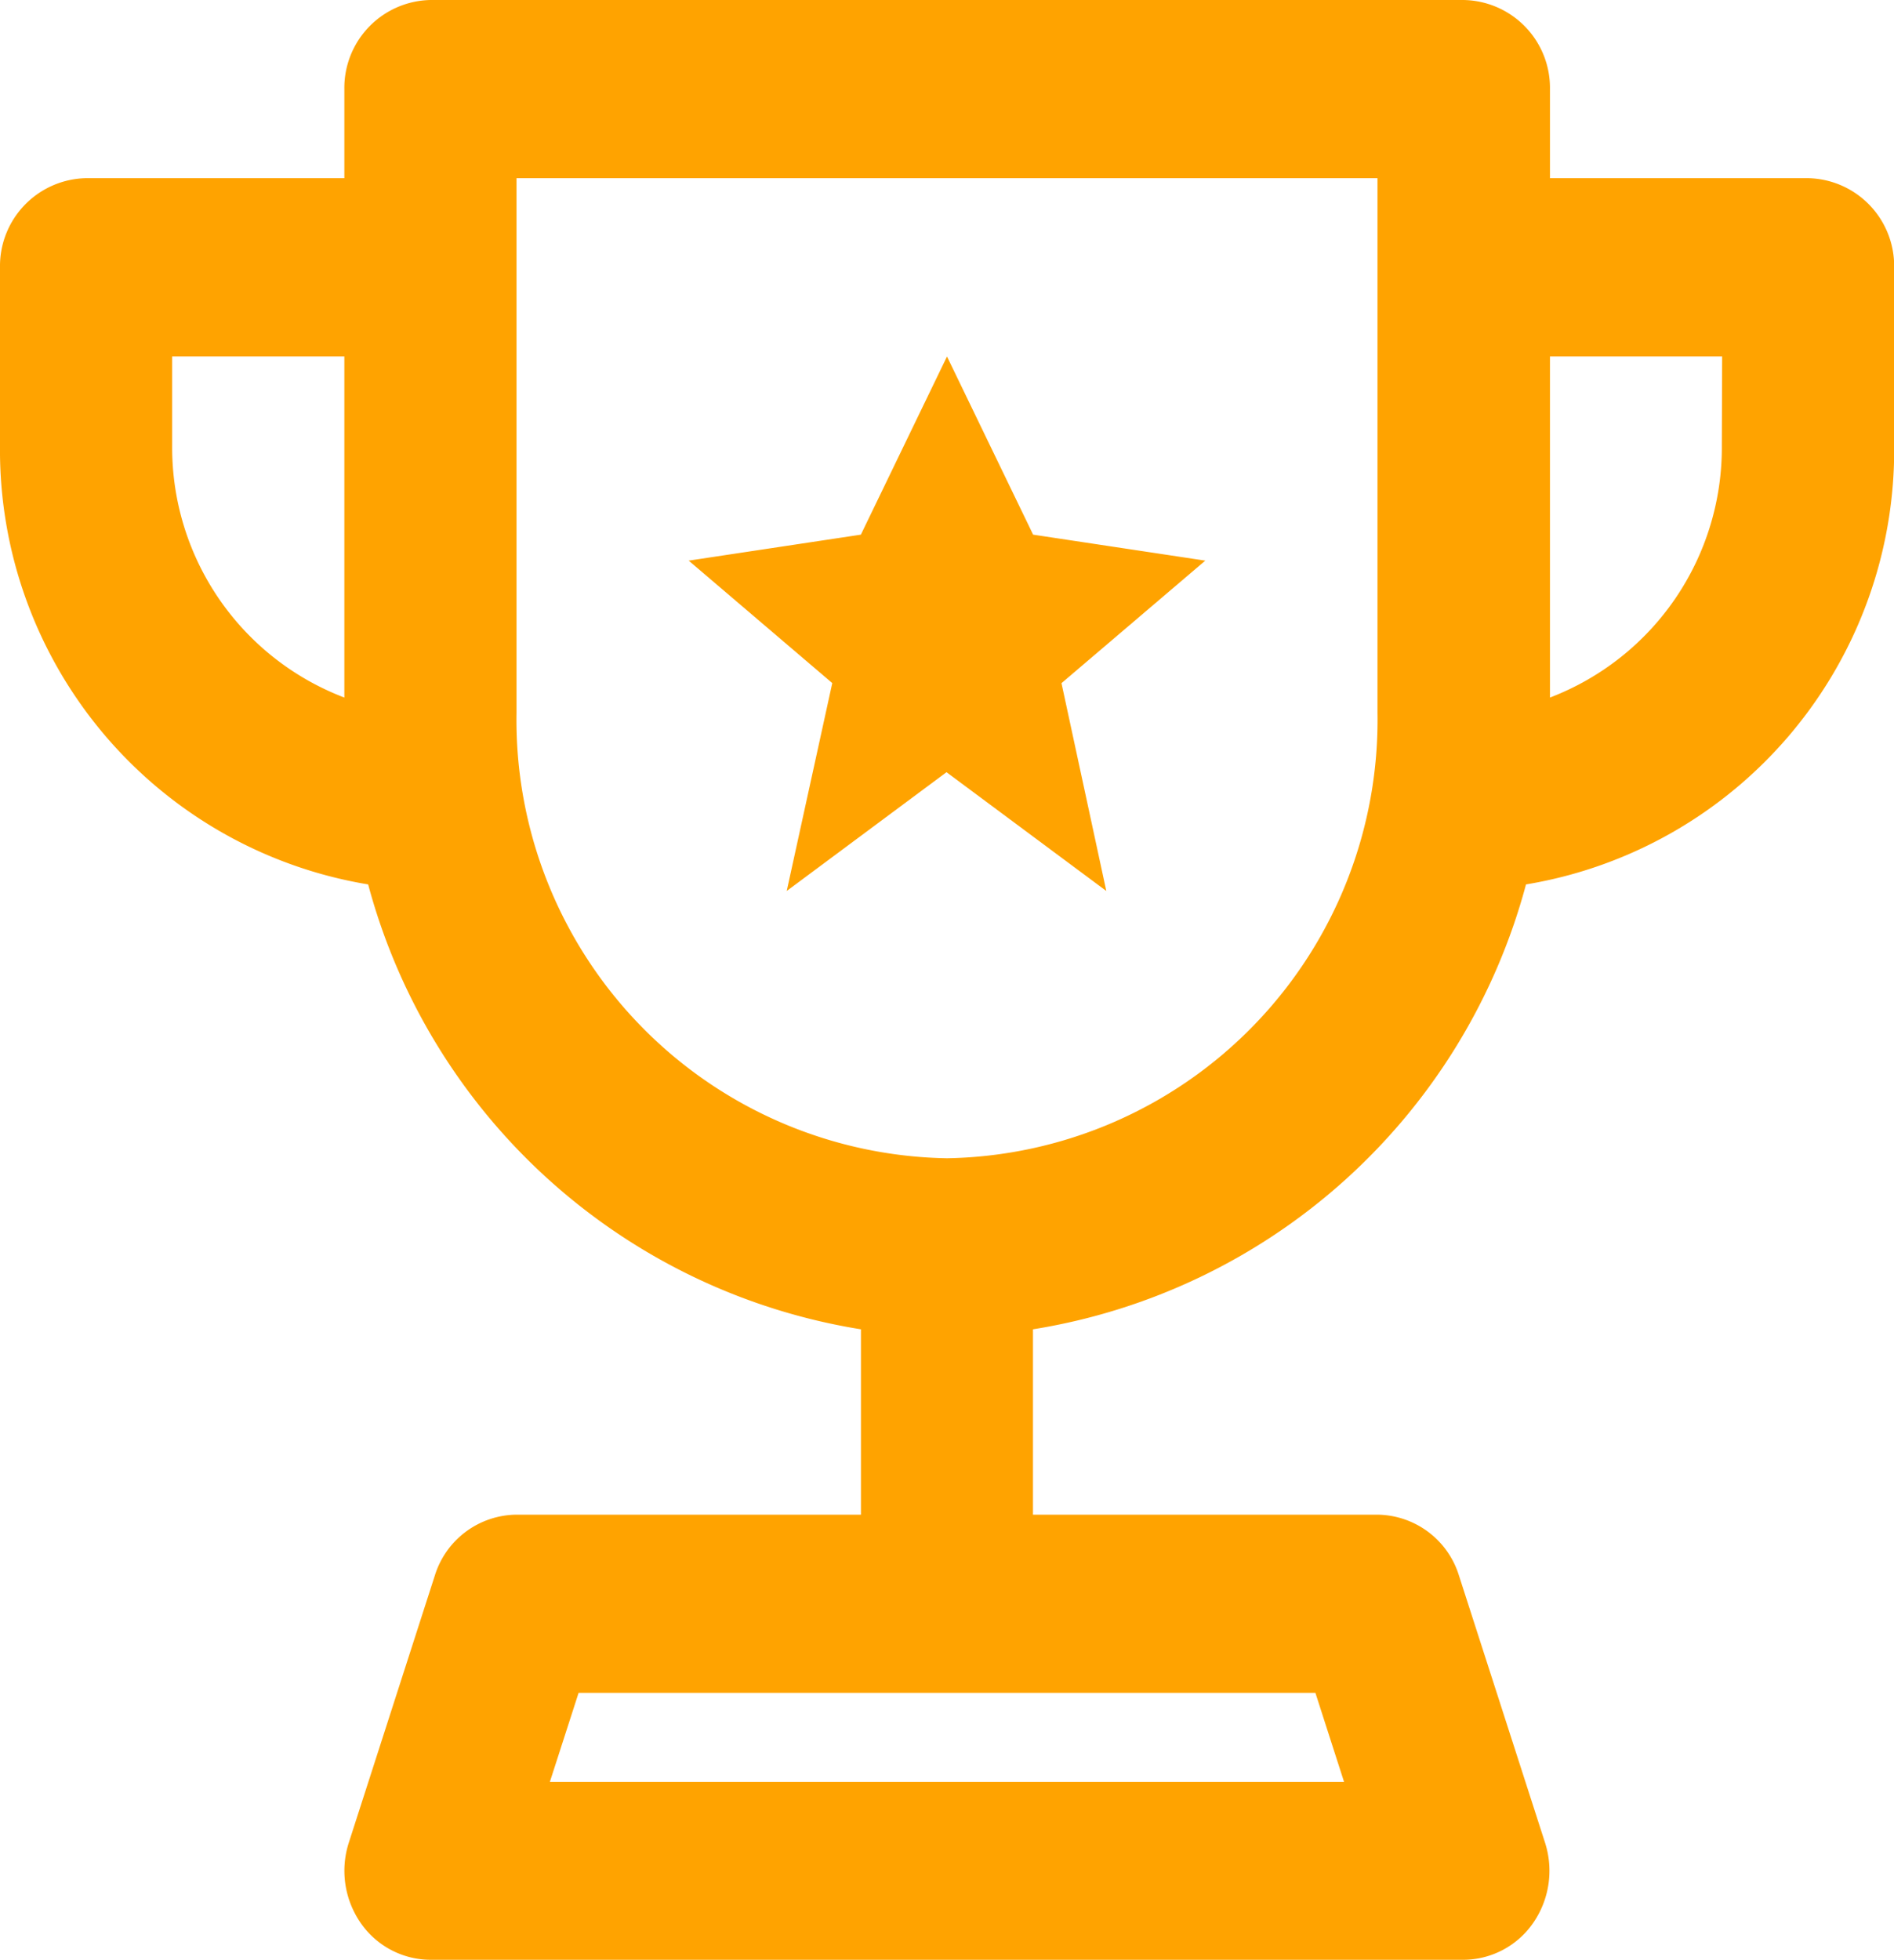 <svg xmlns="http://www.w3.org/2000/svg" width="23.706" height="24.523" viewBox="0 0 23.706 24.523">
  <path id="cup_1" d="M23.628,3.229H20.4V2.115A1.1,1.1,0,0,0,19.318,1H6.388A1.1,1.1,0,0,0,5.31,2.115V3.229H2.078A1.1,1.1,0,0,0,1,4.344V6.573a5.509,5.509,0,0,0,4.608,5.492,7.64,7.64,0,0,0,6.168,5.566v2.319H7.465a1.081,1.081,0,0,0-1.023.763L5.365,24.056a1.147,1.147,0,0,0,.148,1,1.067,1.067,0,0,0,.874.463H19.318a1.067,1.067,0,0,0,.873-.463,1.147,1.147,0,0,0,.148-1l-1.078-3.344a1.081,1.081,0,0,0-1.022-.762h-4.31V17.631A7.64,7.64,0,0,0,20.1,12.065a5.509,5.509,0,0,0,4.608-5.492V4.344A1.1,1.1,0,0,0,23.628,3.229ZM5.31,9.727A3.346,3.346,0,0,1,3.155,6.573V5.459H5.31ZM17.464,22.179l.359,1.115H7.882l.36-1.115Zm.777-12.261a5.483,5.483,0,0,1-5.388,5.573A5.483,5.483,0,0,1,7.465,9.917V3.229H18.241Zm4.31-3.344A3.346,3.346,0,0,1,20.4,9.727V5.459h2.155ZM11.417,9.546,9.62,8.014l2.155-.325,1.078-2.229,1.078,2.229,2.155.325-1.8,1.533.561,2.6-2-1.486-2,1.486Z" transform="translate(-1 -1)" fill="#ffa300"/>
</svg>
